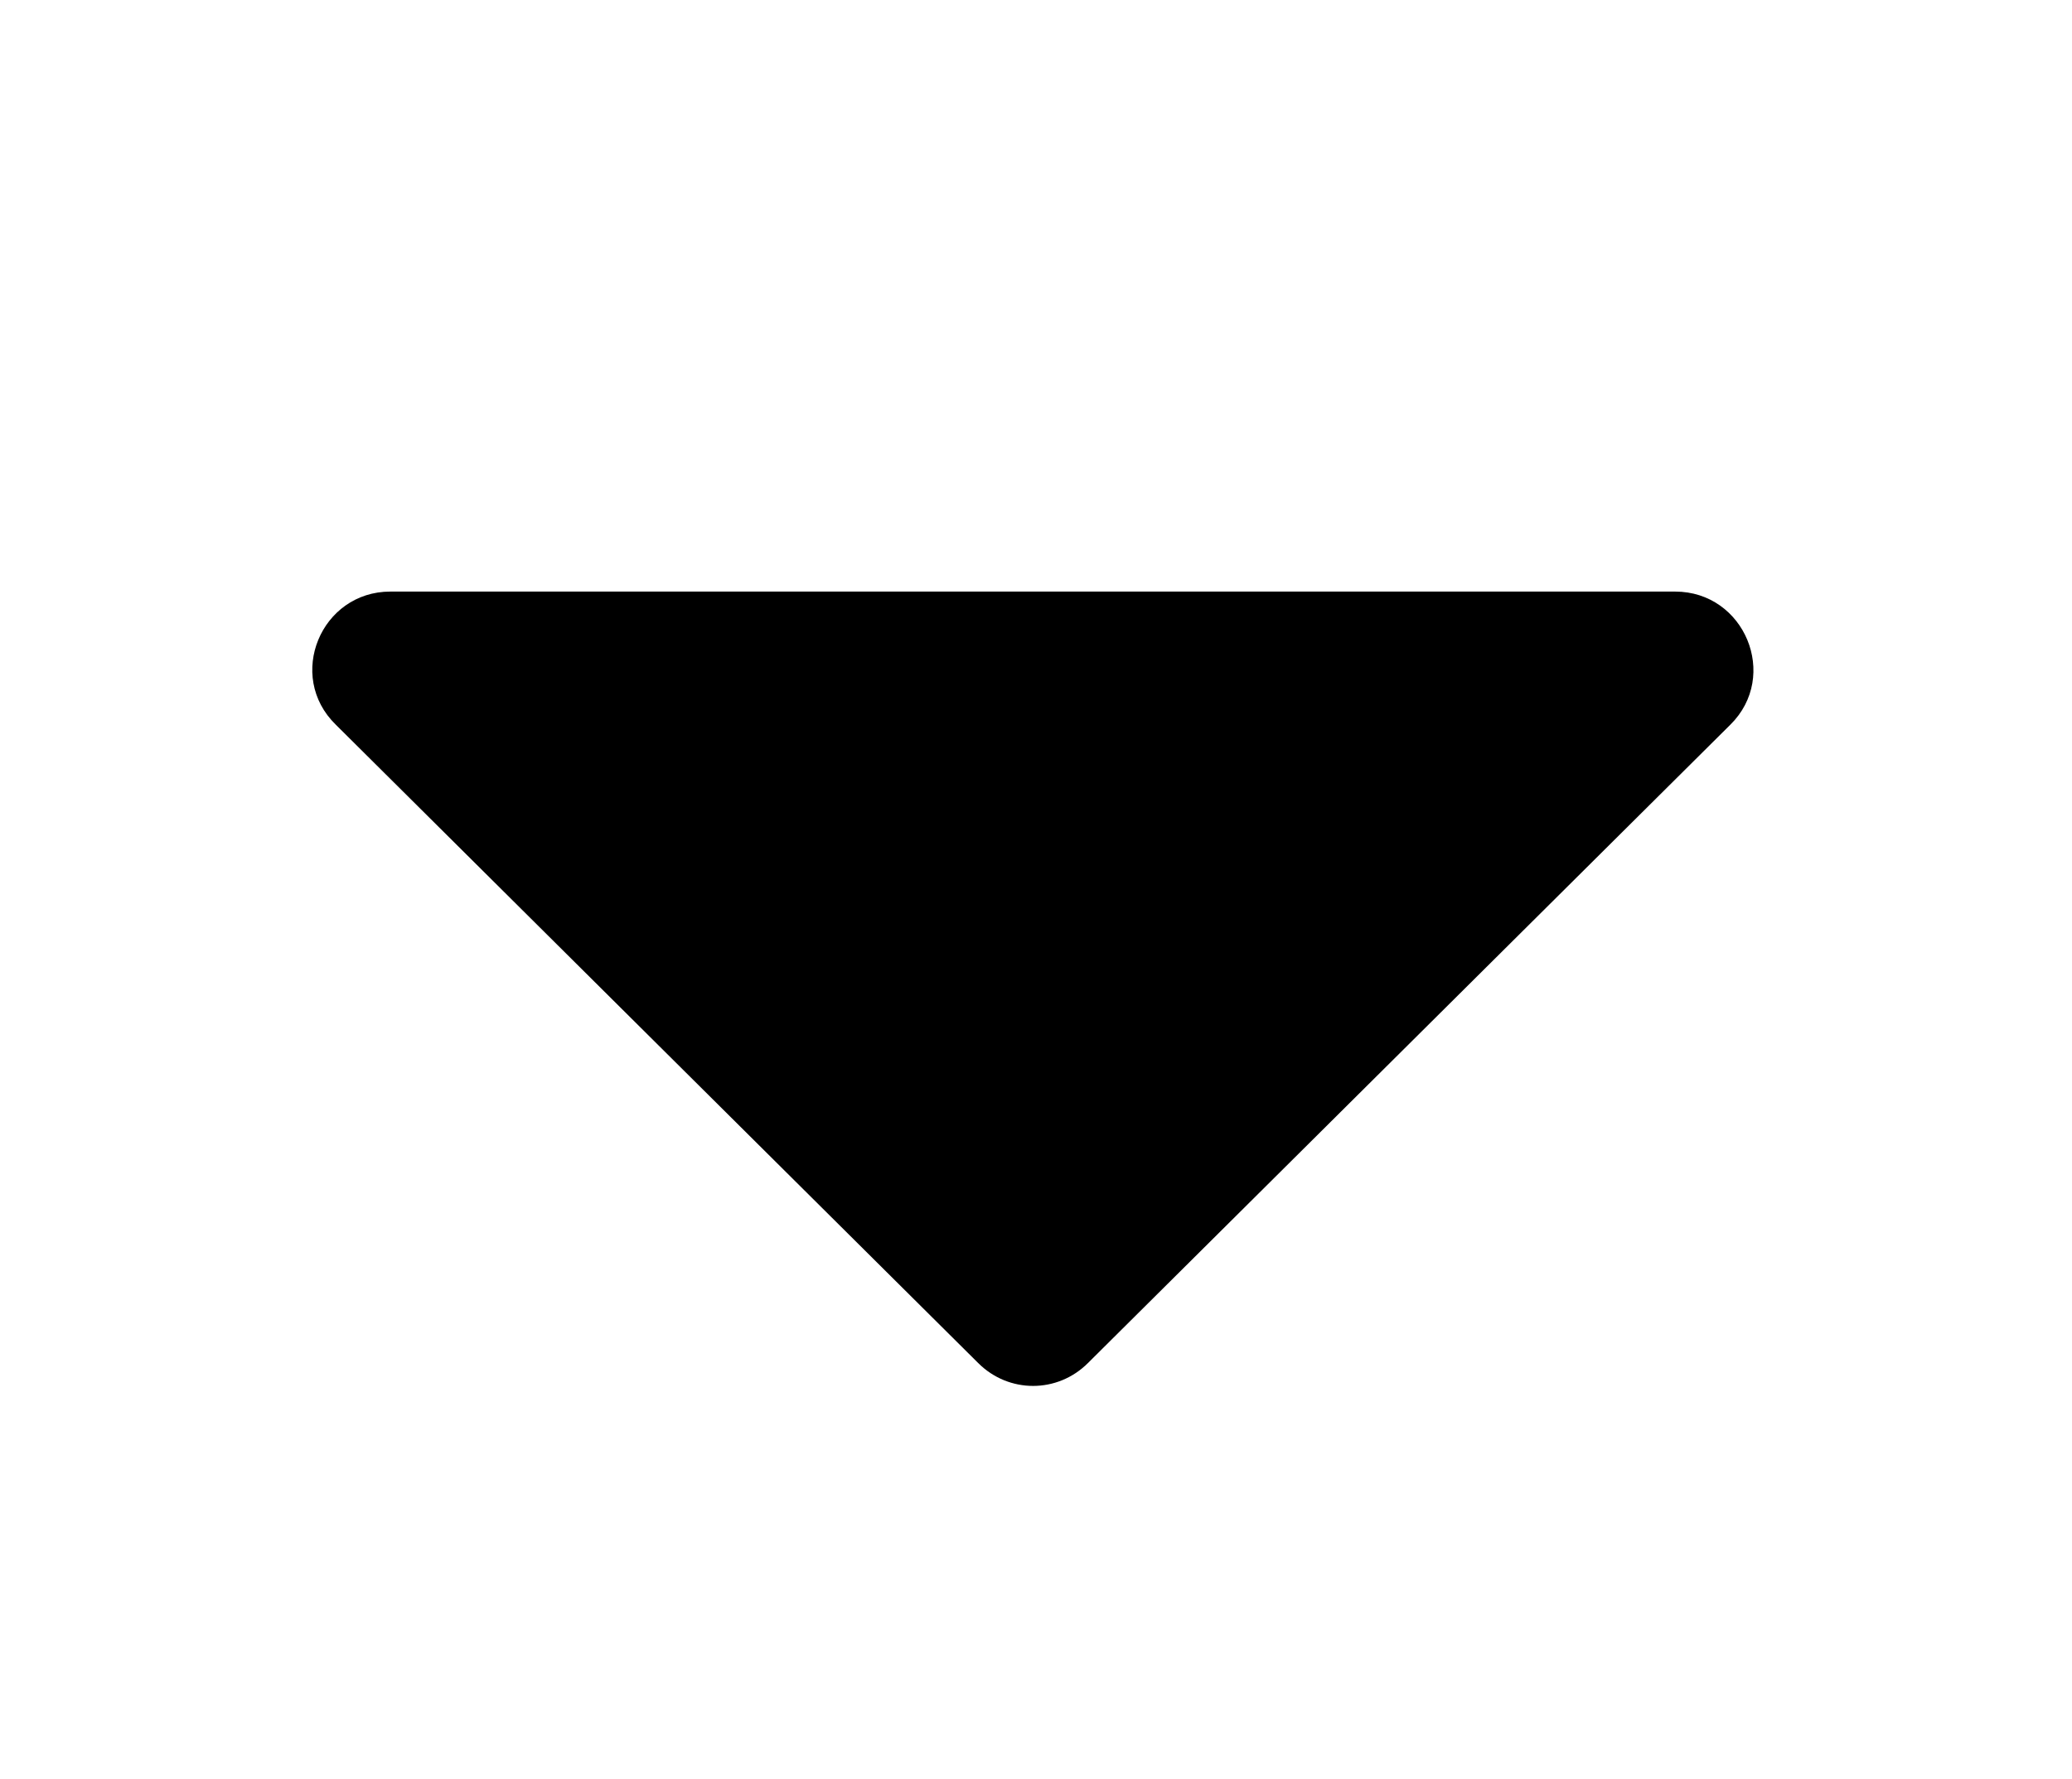 <?xml version="1.0" encoding="utf-8"?>
<!-- Generator: Adobe Illustrator 24.0.2, SVG Export Plug-In . SVG Version: 6.00 Build 0)  -->
<svg version="1.1" id="Capa_1" xmlns="http://www.w3.org/2000/svg" xmlns:xlink="http://www.w3.org/1999/xlink" x="0px" y="0px"
	 viewBox="0 0 319 274" style="enable-background:new 0 0 319 274;" xml:space="preserve">
<path d="M60.1,91.1h197.8c10.7,0,16.1,13,8.5,20.5l-98.9,98.3c-4.7,4.7-12.2,4.7-16.9,0l-98.9-98.3C44,104.1,49.4,91.1,60.1,91.1
	L60.1,91.1z"/>
</svg>
